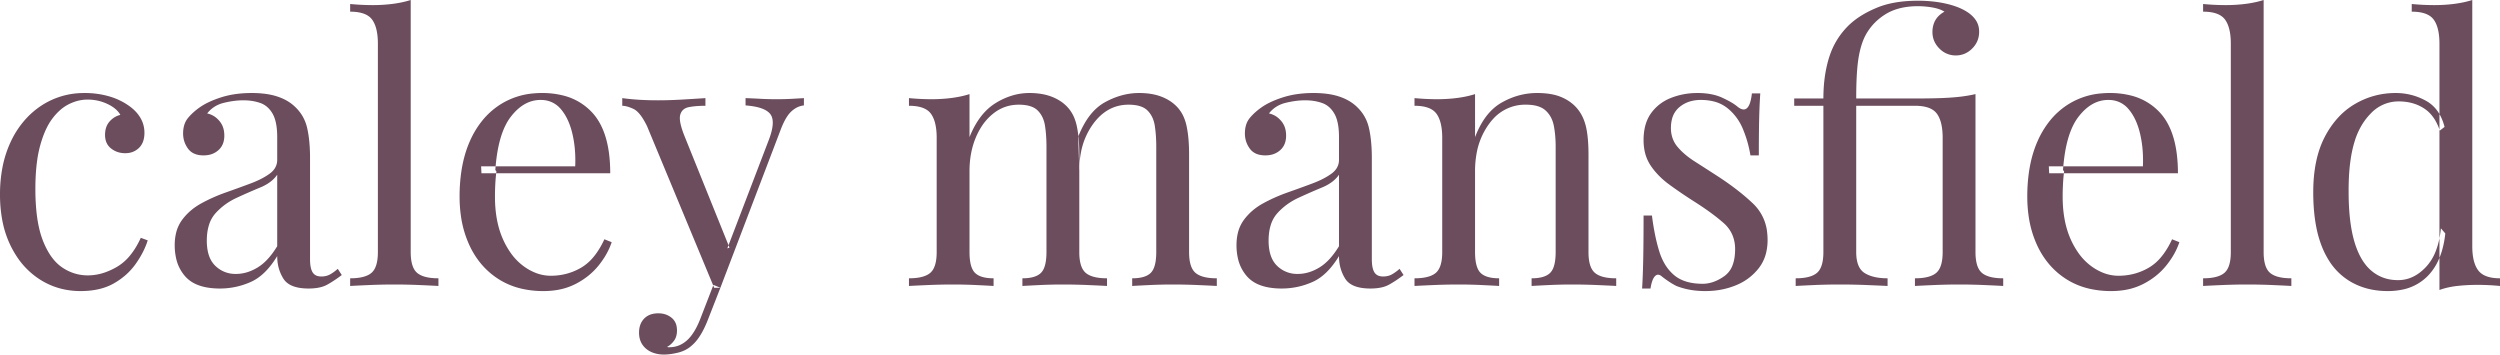 <svg width="685.4" height="97.2" viewBox="0 0 685.4 97.2" xmlns="http://www.w3.org/2000/svg"><g id="svgGroup" stroke-linecap="round" fill-rule="evenodd" font-size="9pt" fill="#6b4d5d"><path d="M 508.9 27 L 525 27 A 272.821 272.821 0 0 0 527.846 26.986 Q 530.088 26.963 531.9 26.9 A 84.717 84.717 0 0 0 534.569 26.768 Q 535.83 26.684 536.952 26.566 A 50.682 50.682 0 0 0 537.1 26.55 Q 539.4 26.3 541.6 25.8 L 541.6 69.1 Q 541.6 72.604 542.819 74.229 A 3.565 3.565 0 0 0 543.35 74.8 Q 544.945 76.167 548.492 76.288 A 20.755 20.755 0 0 0 549.2 76.3 L 549.2 78.4 Q 547.504 78.3 544.066 78.151 A 3336.726 3336.726 0 0 1 544.05 78.15 Q 540.6 78 537.1 78 Q 533.7 78 530.2 78.15 Q 526.732 78.299 525.031 78.398 A 106.153 106.153 0 0 0 525 78.4 L 525 76.3 Q 528.542 76.3 530.33 75.181 A 4.317 4.317 0 0 0 530.85 74.8 Q 532.426 73.449 532.583 69.909 A 18.297 18.297 0 0 0 532.6 69.1 L 532.6 37.8 A 20.211 20.211 0 0 0 532.474 35.455 Q 532.15 32.695 531 31.15 Q 529.443 29.057 525.231 29.002 A 17.559 17.559 0 0 0 525 29 L 508.9 29 L 508.9 69.1 Q 508.9 73.4 511.2 74.85 Q 512.958 75.958 515.71 76.219 A 18.973 18.973 0 0 0 517.5 76.3 L 517.5 78.4 Q 515.969 78.323 513.471 78.218 A 1272.897 1272.897 0 0 0 511.85 78.15 Q 508.2 78 504.4 78 Q 500.7 78 497.35 78.15 Q 494 78.3 492.3 78.4 L 492.3 76.3 Q 495.842 76.3 497.63 75.181 A 4.317 4.317 0 0 0 498.15 74.8 Q 499.726 73.449 499.883 69.909 A 18.297 18.297 0 0 0 499.9 69.1 L 499.9 29 L 491.9 29 L 491.9 27 L 499.9 27 Q 499.9 20.6 501.55 15.5 Q 503.2 10.4 507.1 6.7 A 20.98 20.98 0 0 1 510.543 4.128 Q 512.144 3.159 514.05 2.333 A 34.867 34.867 0 0 1 514.6 2.1 Q 518.587 0.453 524.076 0.234 A 43.155 43.155 0 0 1 525.8 0.2 A 38.38 38.38 0 0 1 530.303 0.453 A 30.317 30.317 0 0 1 533.5 1 Q 536.249 1.628 538.195 2.626 A 12.457 12.457 0 0 1 539.2 3.2 A 9.12 9.12 0 0 1 540.664 4.324 A 7.239 7.239 0 0 1 541.7 5.55 A 5.368 5.368 0 0 1 542.571 8.068 A 6.75 6.75 0 0 1 542.6 8.7 Q 542.6 11.4 540.7 13.3 A 6.465 6.465 0 0 1 538.485 14.782 A 6.201 6.201 0 0 1 536.2 15.2 A 6.138 6.138 0 0 1 531.76 13.359 A 7.796 7.796 0 0 1 531.7 13.3 A 6.465 6.465 0 0 1 530.218 11.085 A 6.201 6.201 0 0 1 529.8 8.8 A 6.837 6.837 0 0 1 530.227 6.327 Q 530.986 4.353 533.1 3.2 Q 531.8 2.4 529.8 2.05 Q 527.8 1.7 525.8 1.7 A 21.3 21.3 0 0 0 521.927 2.033 Q 519.206 2.537 517.1 3.8 Q 513.6 5.9 511.6 9.4 A 14.935 14.935 0 0 0 510.553 11.759 Q 509.926 13.545 509.55 15.8 A 36.776 36.776 0 0 0 509.222 18.415 Q 508.9 21.867 508.9 27 Z M 435.5 42.4 L 435.5 69.1 Q 435.5 72.604 436.719 74.229 A 3.565 3.565 0 0 0 437.25 74.8 Q 438.845 76.167 442.392 76.288 A 20.755 20.755 0 0 0 443.1 76.3 L 443.1 78.4 Q 441.416 78.301 437.963 78.153 A 902.368 902.368 0 0 0 437.9 78.15 A 159.797 159.797 0 0 0 431.514 78.001 A 146.011 146.011 0 0 0 431.1 78 Q 427.8 78 424.65 78.15 Q 421.5 78.3 419.9 78.4 L 419.9 76.3 Q 423.148 76.3 424.687 75.079 A 3.662 3.662 0 0 0 425 74.8 A 3.952 3.952 0 0 0 425.823 73.525 Q 426.5 71.922 426.5 69.1 L 426.5 40.2 A 33.559 33.559 0 0 0 426.342 36.871 A 26.473 26.473 0 0 0 426 34.5 A 8.279 8.279 0 0 0 425.223 32.216 A 6.913 6.913 0 0 0 423.75 30.3 Q 422.432 29.094 420.062 28.797 A 13.382 13.382 0 0 0 418.4 28.7 A 11.807 11.807 0 0 0 409.316 32.648 A 15.378 15.378 0 0 0 408.25 33.95 A 19.596 19.596 0 0 0 404.786 42.273 A 26.691 26.691 0 0 0 404.4 46.9 L 404.4 69.1 Q 404.4 72.423 405.339 74.056 A 3.54 3.54 0 0 0 405.9 74.8 Q 407.334 76.233 410.684 76.297 A 16.619 16.619 0 0 0 411 76.3 L 411 78.4 Q 409.775 78.323 407.642 78.218 A 699.179 699.179 0 0 0 406.25 78.15 Q 403.1 78 399.8 78 A 158.016 158.016 0 0 0 393.437 78.132 A 172.733 172.733 0 0 0 393 78.15 Q 389.5 78.3 387.8 78.4 L 387.8 76.3 Q 391.342 76.3 393.13 75.181 A 4.317 4.317 0 0 0 393.65 74.8 Q 395.226 73.449 395.383 69.909 A 18.297 18.297 0 0 0 395.4 69.1 L 395.4 37.8 A 20.211 20.211 0 0 0 395.274 35.455 Q 394.95 32.695 393.8 31.15 Q 392.243 29.057 388.031 29.002 A 17.559 17.559 0 0 0 387.8 29 L 387.8 26.9 A 67.314 67.314 0 0 0 393.247 27.195 A 60.756 60.756 0 0 0 394 27.2 Q 396.9 27.2 399.55 26.85 A 31.037 31.037 0 0 0 402.389 26.346 A 24.902 24.902 0 0 0 404.4 25.8 L 404.4 37.6 Q 406.34 32.529 409.419 29.766 A 12.904 12.904 0 0 1 411.65 28.15 Q 416.3 25.5 421.4 25.5 Q 424.31 25.5 426.487 26.086 A 12.027 12.027 0 0 1 427.75 26.5 Q 430.3 27.5 432 29.3 Q 433.9 31.3 434.7 34.3 Q 435.5 37.3 435.5 42.4 Z M 295.9 42.4 L 295.9 69.1 Q 295.9 72.604 297.119 74.229 A 3.565 3.565 0 0 0 297.65 74.8 Q 299.245 76.167 302.792 76.288 A 20.755 20.755 0 0 0 303.5 76.3 L 303.5 78.4 Q 301.816 78.301 298.363 78.153 A 902.368 902.368 0 0 0 298.3 78.15 A 159.797 159.797 0 0 0 291.914 78.001 A 146.011 146.011 0 0 0 291.5 78 Q 288.2 78 285.05 78.15 Q 281.9 78.3 280.3 78.4 L 280.3 76.3 Q 283.548 76.3 285.087 75.079 A 3.662 3.662 0 0 0 285.4 74.8 A 3.952 3.952 0 0 0 286.223 73.525 Q 286.9 71.922 286.9 69.1 L 286.9 40.2 A 41.908 41.908 0 0 0 286.775 36.882 A 32.737 32.737 0 0 0 286.5 34.5 A 8.607 8.607 0 0 0 285.921 32.416 A 6.668 6.668 0 0 0 284.5 30.3 Q 282.9 28.7 279.3 28.7 Q 275.4 28.7 272.35 31.1 A 14.94 14.94 0 0 0 268.788 35.199 A 19.334 19.334 0 0 0 267.55 37.65 Q 265.8 41.8 265.8 46.9 L 265.8 69.1 Q 265.8 72.423 266.739 74.056 A 3.54 3.54 0 0 0 267.3 74.8 Q 268.734 76.233 272.084 76.297 A 16.619 16.619 0 0 0 272.4 76.3 L 272.4 78.4 Q 271.175 78.323 269.042 78.218 A 699.179 699.179 0 0 0 267.65 78.15 Q 264.5 78 261.2 78 A 158.016 158.016 0 0 0 254.837 78.132 A 172.733 172.733 0 0 0 254.4 78.15 Q 250.9 78.3 249.2 78.4 L 249.2 76.3 Q 252.742 76.3 254.53 75.181 A 4.317 4.317 0 0 0 255.05 74.8 Q 256.626 73.449 256.783 69.909 A 18.297 18.297 0 0 0 256.8 69.1 L 256.8 37.8 A 20.211 20.211 0 0 0 256.674 35.455 Q 256.35 32.695 255.2 31.15 Q 253.643 29.057 249.431 29.002 A 17.559 17.559 0 0 0 249.2 29 L 249.2 26.9 A 67.314 67.314 0 0 0 254.647 27.195 A 60.756 60.756 0 0 0 255.4 27.2 Q 258.3 27.2 260.95 26.85 A 31.037 31.037 0 0 0 263.789 26.346 A 24.902 24.902 0 0 0 265.8 25.8 L 265.8 37.6 Q 268.4 31.1 272.9 28.3 A 18.841 18.841 0 0 1 277.912 26.075 A 16.267 16.267 0 0 1 282.2 25.5 A 20.739 20.739 0 0 1 285.091 25.691 Q 286.838 25.938 288.3 26.5 A 12.49 12.49 0 0 1 290.941 27.878 A 10.486 10.486 0 0 1 292.6 29.3 A 9.735 9.735 0 0 1 294.56 32.398 A 13.056 13.056 0 0 1 295.2 34.5 A 26.662 26.662 0 0 1 295.627 37.111 Q 295.794 38.544 295.859 40.194 A 56.034 56.034 0 0 1 295.9 42.4 Z M 167.3 47.5 L 132 47.5 L 131.9 45.6 L 157.7 45.6 A 39.541 39.541 0 0 0 157.734 43.987 Q 157.734 40.008 156.9 36.55 Q 155.9 32.4 153.75 29.9 A 6.914 6.914 0 0 0 148.724 27.415 A 8.868 8.868 0 0 0 148.2 27.4 Q 143.696 27.4 140.198 31.811 A 18.243 18.243 0 0 0 140.05 32 Q 136.5 36.6 135.8 46.6 L 136.1 47 Q 135.9 48.5 135.8 50.3 Q 135.7 52.1 135.7 53.9 Q 135.7 60.178 137.576 64.836 A 21.103 21.103 0 0 0 137.9 65.6 A 21.979 21.979 0 0 0 139.997 69.316 A 15.751 15.751 0 0 0 143.65 73.05 A 14.386 14.386 0 0 0 146.919 74.837 A 11.386 11.386 0 0 0 151 75.6 Q 155.5 75.6 159.3 73.4 A 12.727 12.727 0 0 0 162.549 70.649 Q 163.697 69.317 164.696 67.559 A 26.938 26.938 0 0 0 165.7 65.6 L 167.7 66.4 A 19.252 19.252 0 0 1 165.59 70.744 A 23.943 23.943 0 0 1 164.1 72.8 Q 161.6 75.9 157.8 77.85 A 17.509 17.509 0 0 1 152.298 79.569 A 22.783 22.783 0 0 1 149 79.8 A 26.268 26.268 0 0 1 142.896 79.122 A 20.138 20.138 0 0 1 136.65 76.5 Q 131.5 73.2 128.75 67.35 A 28.542 28.542 0 0 1 126.387 59.354 A 37.111 37.111 0 0 1 126 53.9 A 46.365 46.365 0 0 1 126.517 46.79 Q 127.204 42.371 128.8 38.75 A 24.854 24.854 0 0 1 132.268 33.011 A 20.633 20.633 0 0 1 136.7 28.95 A 20.136 20.136 0 0 1 146.415 25.593 A 25.268 25.268 0 0 1 148.6 25.5 A 23.24 23.24 0 0 1 154.37 26.176 A 16.025 16.025 0 0 1 162.35 30.85 Q 166.004 34.798 166.961 41.988 A 41.868 41.868 0 0 1 167.3 47.5 Z M 597.1 47.5 L 561.8 47.5 L 561.7 45.6 L 587.5 45.6 A 39.541 39.541 0 0 0 587.534 43.987 Q 587.534 40.008 586.7 36.55 Q 585.7 32.4 583.55 29.9 A 6.914 6.914 0 0 0 578.524 27.415 A 8.868 8.868 0 0 0 578 27.4 Q 573.496 27.4 569.998 31.811 A 18.243 18.243 0 0 0 569.85 32 Q 566.3 36.6 565.6 46.6 L 565.9 47 Q 565.7 48.5 565.6 50.3 Q 565.5 52.1 565.5 53.9 Q 565.5 60.178 567.376 64.836 A 21.103 21.103 0 0 0 567.7 65.6 A 21.979 21.979 0 0 0 569.797 69.316 A 15.751 15.751 0 0 0 573.45 73.05 A 14.386 14.386 0 0 0 576.719 74.837 A 11.386 11.386 0 0 0 580.8 75.6 Q 585.3 75.6 589.1 73.4 A 12.727 12.727 0 0 0 592.349 70.649 Q 593.497 69.317 594.496 67.559 A 26.938 26.938 0 0 0 595.5 65.6 L 597.5 66.4 A 19.252 19.252 0 0 1 595.39 70.744 A 23.943 23.943 0 0 1 593.9 72.8 Q 591.4 75.9 587.6 77.85 A 17.509 17.509 0 0 1 582.098 79.569 A 22.783 22.783 0 0 1 578.8 79.8 A 26.268 26.268 0 0 1 572.696 79.122 A 20.138 20.138 0 0 1 566.45 76.5 Q 561.3 73.2 558.55 67.35 A 28.542 28.542 0 0 1 556.187 59.354 A 37.111 37.111 0 0 1 555.8 53.9 A 46.365 46.365 0 0 1 556.317 46.79 Q 557.004 42.371 558.6 38.75 A 24.854 24.854 0 0 1 562.068 33.011 A 20.633 20.633 0 0 1 566.5 28.95 A 20.136 20.136 0 0 1 576.215 25.593 A 25.268 25.268 0 0 1 578.4 25.5 A 23.24 23.24 0 0 1 584.17 26.176 A 16.025 16.025 0 0 1 592.15 30.85 Q 595.804 34.798 596.761 41.988 A 41.868 41.868 0 0 1 597.1 47.5 Z M 480.3 25.6 L 482.6 25.6 A 110.35 110.35 0 0 0 482.465 27.848 Q 482.363 29.844 482.3 32.25 A 224.715 224.715 0 0 0 482.257 34.341 Q 482.218 36.667 482.206 39.699 A 729.123 729.123 0 0 0 482.2 42.6 L 479.9 42.6 Q 479.3 38.9 477.85 35.4 A 14.398 14.398 0 0 0 474.603 30.538 A 13.937 13.937 0 0 0 473.6 29.65 A 9.852 9.852 0 0 0 469.617 27.757 Q 468.189 27.422 466.524 27.401 A 17.749 17.749 0 0 0 466.3 27.4 A 10.362 10.362 0 0 0 463.482 27.767 A 8.152 8.152 0 0 0 460.45 29.35 A 6.26 6.26 0 0 0 458.354 32.805 A 9.77 9.77 0 0 0 458.1 35.1 A 8.342 8.342 0 0 0 458.594 38.008 A 7.533 7.533 0 0 0 459.9 40.25 Q 461.7 42.4 464.6 44.25 Q 467.5 46.1 470.9 48.3 Q 476.6 52 480.6 55.8 A 12.667 12.667 0 0 1 484.493 63.83 A 17.535 17.535 0 0 1 484.6 65.8 A 14.583 14.583 0 0 1 484.173 69.414 A 11.062 11.062 0 0 1 482.2 73.5 A 14.937 14.937 0 0 1 476.308 78.047 A 17.679 17.679 0 0 1 475.95 78.2 A 21.077 21.077 0 0 1 469.477 79.723 A 25.124 25.124 0 0 1 467.5 79.8 A 24.673 24.673 0 0 1 464.594 79.635 A 21.123 21.123 0 0 1 463.35 79.45 Q 461.4 79.1 459.6 78.4 A 17.885 17.885 0 0 1 458.331 77.697 A 21.455 21.455 0 0 1 457.55 77.2 Q 456.5 76.5 455.5 75.7 Q 454.526 74.92 453.741 75.708 A 2.063 2.063 0 0 0 453.7 75.75 Q 452.9 76.6 452.5 79.1 L 450.2 79.1 A 138.748 138.748 0 0 0 450.336 76.503 Q 450.438 74.175 450.5 71.3 Q 450.59 67.185 450.599 60.67 A 1084.4 1084.4 0 0 0 450.6 59.1 L 452.9 59.1 A 70.879 70.879 0 0 0 453.628 63.732 Q 454.169 66.538 454.9 68.9 A 16.244 16.244 0 0 0 456.31 72.194 A 11.998 11.998 0 0 0 459 75.45 Q 461.8 77.8 466.8 77.8 Q 469.8 77.8 472.75 75.7 A 6.377 6.377 0 0 0 475.008 72.684 Q 475.7 70.867 475.7 68.3 A 9.836 9.836 0 0 0 474.997 64.527 A 9.147 9.147 0 0 0 472.5 61.1 A 49.724 49.724 0 0 0 469.62 58.775 Q 468.032 57.583 466.16 56.34 A 94.936 94.936 0 0 0 464.4 55.2 Q 460.8 52.9 457.65 50.6 A 22.313 22.313 0 0 1 454.182 47.491 A 19.032 19.032 0 0 1 452.55 45.4 A 11.329 11.329 0 0 1 450.792 40.849 A 15.134 15.134 0 0 1 450.6 38.4 A 16.179 16.179 0 0 1 450.889 35.257 Q 451.369 32.831 452.65 31.05 Q 454.7 28.2 458.1 26.85 A 19.455 19.455 0 0 1 464.885 25.506 A 22.252 22.252 0 0 1 465.4 25.5 A 20.546 20.546 0 0 1 468.452 25.715 Q 470.082 25.96 471.453 26.484 A 11.731 11.731 0 0 1 472.2 26.8 Q 475 28.1 476.3 29.2 Q 479.463 31.788 480.238 26.108 A 20.601 20.601 0 0 0 480.3 25.6 Z M 220.4 26.9 L 220.4 28.9 A 5.644 5.644 0 0 0 217.719 29.931 A 7.479 7.479 0 0 0 216.9 30.6 Q 215.499 31.914 214.251 34.992 A 30.274 30.274 0 0 0 213.9 35.9 L 197.5 78.9 L 195.8 78.9 L 177.4 34.6 A 22.942 22.942 0 0 0 176.483 32.89 Q 175.505 31.252 174.54 30.433 A 3.91 3.91 0 0 0 173.65 29.85 A 13.375 13.375 0 0 0 172.609 29.42 Q 171.567 29.044 170.782 29.005 A 3.6 3.6 0 0 0 170.6 29 L 170.6 26.9 Q 172.8 27.2 175.2 27.35 Q 177.6 27.5 180.4 27.5 A 107.776 107.776 0 0 0 184.828 27.405 A 126.725 126.725 0 0 0 186.95 27.3 Q 190.4 27.1 193.4 26.9 L 193.4 29 A 30.513 30.513 0 0 0 191.178 29.077 Q 190.135 29.153 189.212 29.305 A 18.206 18.206 0 0 0 188.95 29.35 A 3.711 3.711 0 0 0 187.876 29.704 Q 186.845 30.245 186.5 31.45 A 2.912 2.912 0 0 0 186.406 31.967 Q 186.261 33.451 187.235 36.181 A 31.241 31.241 0 0 0 187.7 37.4 L 200 67.9 L 199.4 68.1 L 210.8 38.3 Q 212.666 33.392 211.255 31.375 A 2.778 2.778 0 0 0 211.2 31.3 Q 209.7 29.3 204.4 28.9 L 204.4 26.9 Q 207 27 208.75 27.1 Q 210.254 27.186 212.164 27.198 A 100.544 100.544 0 0 0 212.8 27.2 A 91.094 91.094 0 0 0 214.972 27.175 Q 216.002 27.151 216.921 27.102 A 56.886 56.886 0 0 0 216.95 27.1 Q 218.8 27 220.4 26.9 Z M 76 43.8 L 76 37.6 A 22.713 22.713 0 0 0 75.89 35.283 Q 75.648 32.925 74.871 31.422 A 6.381 6.381 0 0 0 74.75 31.2 A 7.244 7.244 0 0 0 73.497 29.556 A 5.785 5.785 0 0 0 71.4 28.25 A 12.75 12.75 0 0 0 68.58 27.605 A 16.231 16.231 0 0 0 66.7 27.5 A 20.389 20.389 0 0 0 63.608 27.747 A 26.027 26.027 0 0 0 61.35 28.2 A 8.359 8.359 0 0 0 58.44 29.511 A 7.841 7.841 0 0 0 56.8 31.1 A 5.814 5.814 0 0 1 59.72 32.696 A 7.358 7.358 0 0 1 60.1 33.1 A 5.567 5.567 0 0 1 61.39 35.865 A 7.729 7.729 0 0 1 61.5 37.2 A 6.288 6.288 0 0 1 61.276 38.926 A 4.664 4.664 0 0 1 59.9 41.15 A 5.525 5.525 0 0 1 56.959 42.515 A 7.611 7.611 0 0 1 55.8 42.6 A 7.158 7.158 0 0 1 54.158 42.424 Q 53.02 42.156 52.224 41.479 A 4.21 4.21 0 0 1 51.55 40.75 Q 50.2 38.9 50.2 36.6 A 8.468 8.468 0 0 1 50.38 34.808 Q 50.636 33.625 51.258 32.724 A 5.182 5.182 0 0 1 51.5 32.4 Q 52.8 30.8 54.8 29.4 A 16.818 16.818 0 0 1 57.026 28.108 Q 58.669 27.306 60.75 26.65 A 24.297 24.297 0 0 1 65.157 25.72 A 32.205 32.205 0 0 1 69 25.5 A 29.563 29.563 0 0 1 72.127 25.656 Q 73.671 25.821 74.997 26.159 A 15.659 15.659 0 0 1 76 26.45 Q 78.9 27.4 80.8 29.2 Q 83.4 31.6 84.2 35.05 Q 85 38.5 85 43.3 L 85 71.1 A 13.126 13.126 0 0 0 85.056 72.351 Q 85.176 73.605 85.559 74.39 A 3.167 3.167 0 0 0 85.7 74.65 A 2.285 2.285 0 0 0 87.179 75.699 Q 87.596 75.8 88.1 75.8 A 5.518 5.518 0 0 0 89.394 75.655 A 4.384 4.384 0 0 0 90.55 75.2 A 11.375 11.375 0 0 0 92.034 74.183 A 13.422 13.422 0 0 0 92.6 73.7 L 93.7 75.4 Q 91.6 77 89.7 78.05 A 7.455 7.455 0 0 1 87.942 78.73 Q 86.5 79.1 84.6 79.1 A 15.498 15.498 0 0 1 82.219 78.931 Q 78.975 78.425 77.7 76.4 A 11.101 11.101 0 0 1 76.042 71.274 A 13.688 13.688 0 0 1 76 70.2 A 24.509 24.509 0 0 1 73.727 73.398 Q 71.424 76.112 68.75 77.3 Q 64.7 79.1 60.3 79.1 A 20.64 20.64 0 0 1 56.925 78.843 Q 55.102 78.54 53.669 77.881 A 8.616 8.616 0 0 1 50.85 75.85 A 11.04 11.04 0 0 1 48.265 70.731 A 16.19 16.19 0 0 1 47.9 67.2 A 14.155 14.155 0 0 1 48.226 64.083 A 10.013 10.013 0 0 1 49.95 60.25 Q 52 57.5 55.2 55.75 Q 58.4 54 61.95 52.75 Q 65.5 51.5 68.7 50.3 A 28.612 28.612 0 0 0 71.111 49.275 Q 72.277 48.711 73.234 48.093 A 15.093 15.093 0 0 0 73.95 47.6 A 5.542 5.542 0 0 0 75.159 46.419 A 4.308 4.308 0 0 0 76 43.8 Z M 367.1 43.8 L 367.1 37.6 A 22.713 22.713 0 0 0 366.99 35.283 Q 366.748 32.925 365.971 31.422 A 6.381 6.381 0 0 0 365.85 31.2 A 7.244 7.244 0 0 0 364.597 29.556 A 5.785 5.785 0 0 0 362.5 28.25 A 12.75 12.75 0 0 0 359.68 27.605 A 16.231 16.231 0 0 0 357.8 27.5 A 20.389 20.389 0 0 0 354.708 27.747 A 26.027 26.027 0 0 0 352.45 28.2 A 8.359 8.359 0 0 0 349.54 29.511 A 7.841 7.841 0 0 0 347.9 31.1 A 5.814 5.814 0 0 1 350.82 32.696 A 7.358 7.358 0 0 1 351.2 33.1 A 5.567 5.567 0 0 1 352.49 35.865 A 7.729 7.729 0 0 1 352.6 37.2 A 6.288 6.288 0 0 1 352.376 38.926 A 4.664 4.664 0 0 1 351 41.15 A 5.525 5.525 0 0 1 348.059 42.515 A 7.611 7.611 0 0 1 346.9 42.6 A 7.158 7.158 0 0 1 345.258 42.424 Q 344.12 42.156 343.324 41.479 A 4.21 4.21 0 0 1 342.65 40.75 Q 341.3 38.9 341.3 36.6 A 8.468 8.468 0 0 1 341.48 34.808 Q 341.736 33.625 342.358 32.724 A 5.182 5.182 0 0 1 342.6 32.4 Q 343.9 30.8 345.9 29.4 A 16.818 16.818 0 0 1 348.126 28.108 Q 349.769 27.306 351.85 26.65 A 24.297 24.297 0 0 1 356.257 25.72 A 32.205 32.205 0 0 1 360.1 25.5 A 29.563 29.563 0 0 1 363.227 25.656 Q 364.771 25.821 366.097 26.159 A 15.659 15.659 0 0 1 367.1 26.45 Q 370 27.4 371.9 29.2 Q 374.5 31.6 375.3 35.05 Q 376.1 38.5 376.1 43.3 L 376.1 71.1 A 13.126 13.126 0 0 0 376.156 72.351 Q 376.276 73.605 376.659 74.39 A 3.167 3.167 0 0 0 376.8 74.65 A 2.285 2.285 0 0 0 378.279 75.699 Q 378.696 75.8 379.2 75.8 A 5.518 5.518 0 0 0 380.494 75.655 A 4.384 4.384 0 0 0 381.65 75.2 A 11.375 11.375 0 0 0 383.134 74.183 A 13.422 13.422 0 0 0 383.7 73.7 L 384.8 75.4 Q 382.7 77 380.8 78.05 A 7.455 7.455 0 0 1 379.042 78.73 Q 377.6 79.1 375.7 79.1 A 15.498 15.498 0 0 1 373.319 78.931 Q 370.075 78.425 368.8 76.4 A 11.101 11.101 0 0 1 367.142 71.274 A 13.688 13.688 0 0 1 367.1 70.2 A 24.509 24.509 0 0 1 364.827 73.398 Q 362.524 76.112 359.85 77.3 Q 355.8 79.1 351.4 79.1 A 20.64 20.64 0 0 1 348.025 78.843 Q 346.202 78.54 344.769 77.881 A 8.616 8.616 0 0 1 341.95 75.85 A 11.04 11.04 0 0 1 339.365 70.731 A 16.19 16.19 0 0 1 339 67.2 A 14.155 14.155 0 0 1 339.326 64.083 A 10.013 10.013 0 0 1 341.05 60.25 Q 343.1 57.5 346.3 55.75 Q 349.5 54 353.05 52.75 Q 356.6 51.5 359.8 50.3 A 28.612 28.612 0 0 0 362.211 49.275 Q 363.377 48.711 364.334 48.093 A 15.093 15.093 0 0 0 365.05 47.6 A 5.542 5.542 0 0 0 366.259 46.419 A 4.308 4.308 0 0 0 367.1 43.8 Z M 38.6 65.2 L 40.5 65.9 Q 39.5 69.1 37.2 72.35 Q 34.9 75.6 31.2 77.7 Q 27.5 79.8 22.1 79.8 Q 15.9 79.8 10.9 76.6 A 21.436 21.436 0 0 1 4.339 69.922 A 26.808 26.808 0 0 1 2.95 67.45 A 27.455 27.455 0 0 1 0.57 60.073 A 38.275 38.275 0 0 1 0 53.3 A 38.71 38.71 0 0 1 0.693 45.814 A 29.681 29.681 0 0 1 2.95 38.85 A 24.954 24.954 0 0 1 7.418 32.235 A 22.455 22.455 0 0 1 11.2 29.05 A 21.08 21.08 0 0 1 22.561 25.511 A 25.591 25.591 0 0 1 23.3 25.5 Q 26.5 25.5 29.5 26.3 A 18.464 18.464 0 0 1 33.822 28.038 A 16.813 16.813 0 0 1 34.9 28.7 A 13.077 13.077 0 0 1 36.815 30.205 A 9.847 9.847 0 0 1 38.4 32.15 Q 39.6 34.1 39.6 36.4 Q 39.6 39.1 38.1 40.55 A 5.111 5.111 0 0 1 34.872 41.977 A 6.843 6.843 0 0 1 34.3 42 Q 32.1 42 30.45 40.7 Q 28.8 39.4 28.8 37 Q 28.8 34.7 30.05 33.3 A 5.957 5.957 0 0 1 31.646 32.015 A 5.413 5.413 0 0 1 33 31.5 Q 32.162 29.99 30.232 28.902 A 11.973 11.973 0 0 0 29.45 28.5 Q 26.9 27.3 24 27.3 A 11.058 11.058 0 0 0 20.094 28.032 A 13.404 13.404 0 0 0 19 28.5 A 11.134 11.134 0 0 0 16.386 30.276 Q 15.352 31.204 14.4 32.45 A 15.89 15.89 0 0 0 12.826 35.014 Q 12.168 36.336 11.619 37.934 A 33.184 33.184 0 0 0 11 39.95 A 32.193 32.193 0 0 0 10.208 43.843 Q 9.907 45.933 9.784 48.346 A 68.222 68.222 0 0 0 9.7 51.8 A 62.973 62.973 0 0 0 9.916 57.187 Q 10.357 62.306 11.7 65.8 A 22.655 22.655 0 0 0 13.185 68.961 Q 14.114 70.577 15.228 71.758 A 10.884 10.884 0 0 0 16.95 73.25 Q 20.2 75.5 24.1 75.5 A 14.408 14.408 0 0 0 29.2 74.533 A 19.153 19.153 0 0 0 32 73.2 A 13.383 13.383 0 0 0 35.599 70.112 Q 36.807 68.662 37.829 66.759 A 26.84 26.84 0 0 0 38.6 65.2 Z M 670.2 34.8 L 668.9 35.8 A 14.541 14.541 0 0 0 667.648 33 Q 666.6 31.224 665.115 30.096 A 8.882 8.882 0 0 0 664.55 29.7 Q 661.6 27.8 657.6 27.8 A 10.412 10.412 0 0 0 650.056 31.02 A 17.09 17.09 0 0 0 647.75 33.9 A 19.573 19.573 0 0 0 645.557 38.732 Q 643.898 44.053 643.898 52.077 A 79.141 79.141 0 0 0 643.9 52.7 A 70.187 70.187 0 0 0 644.101 58.167 Q 644.458 62.723 645.45 66.15 A 23.169 23.169 0 0 0 646.693 69.509 Q 647.519 71.277 648.585 72.614 A 11.648 11.648 0 0 0 650.05 74.15 A 10.75 10.75 0 0 0 656.554 76.768 A 13.915 13.915 0 0 0 657.5 76.8 Q 661.7 76.8 665.1 73.2 A 13.232 13.232 0 0 0 667.661 69.159 Q 668.823 66.373 669.2 62.6 L 670.4 64 A 26.378 26.378 0 0 1 669.466 68.811 Q 668.208 73.009 665.55 75.7 A 13.478 13.478 0 0 1 658.351 79.457 A 19.581 19.581 0 0 1 654.6 79.8 Q 648.4 79.8 643.75 76.8 A 17.372 17.372 0 0 1 638.348 71.178 A 23.261 23.261 0 0 1 636.65 67.8 A 29.878 29.878 0 0 1 635.019 62.186 Q 634.2 57.961 634.2 52.7 Q 634.2 43.6 637.35 37.55 A 24.642 24.642 0 0 1 640.871 32.405 A 19.866 19.866 0 0 1 645.65 28.5 Q 650.8 25.5 656.8 25.5 Q 661.2 25.5 665.05 27.6 Q 668.9 29.7 670.2 34.8 Z M 112.6 0 L 112.6 69.1 Q 112.6 72.604 113.819 74.229 A 3.565 3.565 0 0 0 114.35 74.8 Q 115.945 76.167 119.492 76.288 A 20.755 20.755 0 0 0 120.2 76.3 L 120.2 78.4 Q 118.504 78.3 115.066 78.151 A 3336.726 3336.726 0 0 1 115.05 78.15 Q 111.6 78 108.1 78 Q 104.7 78 101.2 78.15 Q 97.7 78.3 96 78.4 L 96 76.3 Q 99.542 76.3 101.33 75.181 A 4.317 4.317 0 0 0 101.85 74.8 Q 103.426 73.449 103.583 69.909 A 18.297 18.297 0 0 0 103.6 69.1 L 103.6 12 A 20.211 20.211 0 0 0 103.474 9.655 Q 103.15 6.895 102 5.35 Q 100.443 3.257 96.231 3.202 A 17.559 17.559 0 0 0 96 3.2 L 96 1.1 A 67.314 67.314 0 0 0 101.447 1.395 A 60.756 60.756 0 0 0 102.2 1.4 Q 105.1 1.4 107.75 1.05 A 31.037 31.037 0 0 0 110.589 0.546 A 24.902 24.902 0 0 0 112.6 0 Z M 620.6 0 L 620.6 69.1 Q 620.6 72.604 621.819 74.229 A 3.565 3.565 0 0 0 622.35 74.8 Q 623.945 76.167 627.492 76.288 A 20.755 20.755 0 0 0 628.2 76.3 L 628.2 78.4 Q 626.504 78.3 623.066 78.151 A 3336.726 3336.726 0 0 1 623.05 78.15 Q 619.6 78 616.1 78 Q 612.7 78 609.2 78.15 Q 605.7 78.3 604 78.4 L 604 76.3 Q 607.542 76.3 609.33 75.181 A 4.317 4.317 0 0 0 609.85 74.8 Q 611.426 73.449 611.583 69.909 A 18.297 18.297 0 0 0 611.6 69.1 L 611.6 12 A 20.211 20.211 0 0 0 611.474 9.655 Q 611.15 6.895 610 5.35 Q 608.443 3.257 604.231 3.202 A 17.559 17.559 0 0 0 604 3.2 L 604 1.1 A 67.314 67.314 0 0 0 609.447 1.395 A 60.756 60.756 0 0 0 610.2 1.4 Q 613.1 1.4 615.75 1.05 A 31.037 31.037 0 0 0 618.589 0.546 A 24.902 24.902 0 0 0 620.6 0 Z M 326 42.4 L 326 69.1 Q 326 72.604 327.219 74.229 A 3.565 3.565 0 0 0 327.75 74.8 Q 329.345 76.167 332.892 76.288 A 20.755 20.755 0 0 0 333.6 76.3 L 333.6 78.4 Q 331.916 78.301 328.463 78.153 A 902.368 902.368 0 0 0 328.4 78.15 A 159.797 159.797 0 0 0 322.014 78.001 A 146.011 146.011 0 0 0 321.6 78 Q 318.3 78 315.15 78.15 Q 312 78.3 310.4 78.4 L 310.4 76.3 Q 313.648 76.3 315.187 75.079 A 3.662 3.662 0 0 0 315.5 74.8 A 3.952 3.952 0 0 0 316.323 73.525 Q 317 71.922 317 69.1 L 317 40.2 A 41.908 41.908 0 0 0 316.875 36.882 A 32.737 32.737 0 0 0 316.6 34.5 A 8.607 8.607 0 0 0 316.021 32.416 A 6.668 6.668 0 0 0 314.6 30.3 Q 313 28.7 309.4 28.7 Q 303.6 28.7 299.75 33.9 A 19.281 19.281 0 0 0 296.315 42.016 A 26.47 26.47 0 0 0 295.9 46.8 L 295.6 37.5 A 26.292 26.292 0 0 1 297.551 33.483 Q 299.792 29.773 302.9 28.05 Q 307.5 25.5 312.3 25.5 A 20.739 20.739 0 0 1 315.191 25.691 Q 316.938 25.938 318.4 26.5 A 12.49 12.49 0 0 1 321.041 27.878 A 10.486 10.486 0 0 1 322.7 29.3 A 9.735 9.735 0 0 1 324.66 32.398 A 13.056 13.056 0 0 1 325.3 34.5 A 26.662 26.662 0 0 1 325.727 37.111 Q 325.894 38.544 325.959 40.194 A 56.034 56.034 0 0 1 326 42.4 Z M 677.8 0 L 677.8 67.5 Q 677.8 71.737 679.263 73.891 A 5.521 5.521 0 0 0 679.45 74.15 Q 681.1 76.3 685.4 76.3 L 685.4 78.4 Q 682.3 78.1 679.2 78.1 A 50.934 50.934 0 0 0 674.991 78.269 A 44.952 44.952 0 0 0 673.65 78.4 A 22.818 22.818 0 0 0 670.588 78.951 A 18.787 18.787 0 0 0 668.8 79.5 L 668.8 12 A 20.211 20.211 0 0 0 668.674 9.655 Q 668.35 6.895 667.2 5.35 Q 665.643 3.257 661.431 3.202 A 17.559 17.559 0 0 0 661.2 3.2 L 661.2 1.1 A 67.314 67.314 0 0 0 666.647 1.395 A 60.756 60.756 0 0 0 667.4 1.4 Q 670.3 1.4 672.95 1.05 A 31.037 31.037 0 0 0 675.789 0.546 A 24.902 24.902 0 0 0 677.8 0 Z M 197.5 78.9 L 195.6 78.1 L 192 87.4 A 24.818 24.818 0 0 1 191.017 89.616 Q 189.783 92.044 188.3 93.35 Q 186.2 95.2 183.5 95.2 L 183.25 95.2 A 0.532 0.532 0 0 1 183.152 95.19 Q 183.094 95.179 183.029 95.156 A 1.215 1.215 0 0 1 182.9 95.1 A 5.394 5.394 0 0 0 183.59 94.652 A 5.996 5.996 0 0 0 184.8 93.4 A 3.705 3.705 0 0 0 184.875 93.294 Q 185.303 92.659 185.479 91.835 A 5.929 5.929 0 0 0 185.6 90.6 A 5.906 5.906 0 0 0 185.501 89.487 A 3.883 3.883 0 0 0 184.1 87.1 Q 182.6 85.9 180.5 85.9 A 6.943 6.943 0 0 0 178.912 86.071 A 4.592 4.592 0 0 0 176.6 87.35 Q 175.2 88.8 175.2 91.2 Q 175.2 93.1 176.1 94.45 Q 177 95.8 178.55 96.5 A 7.593 7.593 0 0 0 179.868 96.953 A 8.917 8.917 0 0 0 182 97.2 Q 183.8 97.2 186 96.65 Q 188.2 96.1 189.8 94.6 Q 192.2 92.5 194.1 87.6 L 197.5 78.9 Z M 76 67.5 L 76 47.9 Q 74.588 49.971 71.714 51.244 A 15.416 15.416 0 0 1 71.35 51.4 Q 68.2 52.7 64.85 54.25 Q 61.5 55.8 59.1 58.45 A 8.635 8.635 0 0 0 57.264 61.781 Q 56.7 63.627 56.7 66 A 14.671 14.671 0 0 0 56.903 68.524 Q 57.143 69.896 57.668 70.978 A 6.652 6.652 0 0 0 59 72.85 A 7.801 7.801 0 0 0 64.542 75.099 A 10.16 10.16 0 0 0 64.7 75.1 Q 67.7 75.1 70.6 73.35 A 12.513 12.513 0 0 0 73.019 71.412 Q 74.575 69.838 76 67.5 Z M 367.1 67.5 L 367.1 47.9 Q 365.688 49.971 362.814 51.244 A 15.416 15.416 0 0 1 362.45 51.4 Q 359.3 52.7 355.95 54.25 Q 352.6 55.8 350.2 58.45 A 8.635 8.635 0 0 0 348.364 61.781 Q 347.8 63.627 347.8 66 A 14.671 14.671 0 0 0 348.003 68.524 Q 348.243 69.896 348.768 70.978 A 6.652 6.652 0 0 0 350.1 72.85 A 7.801 7.801 0 0 0 355.642 75.099 A 10.16 10.16 0 0 0 355.8 75.1 Q 358.8 75.1 361.7 73.35 A 12.513 12.513 0 0 0 364.119 71.412 Q 365.675 69.838 367.1 67.5 Z" vector-effect="non-scaling-stroke"/></g></svg>